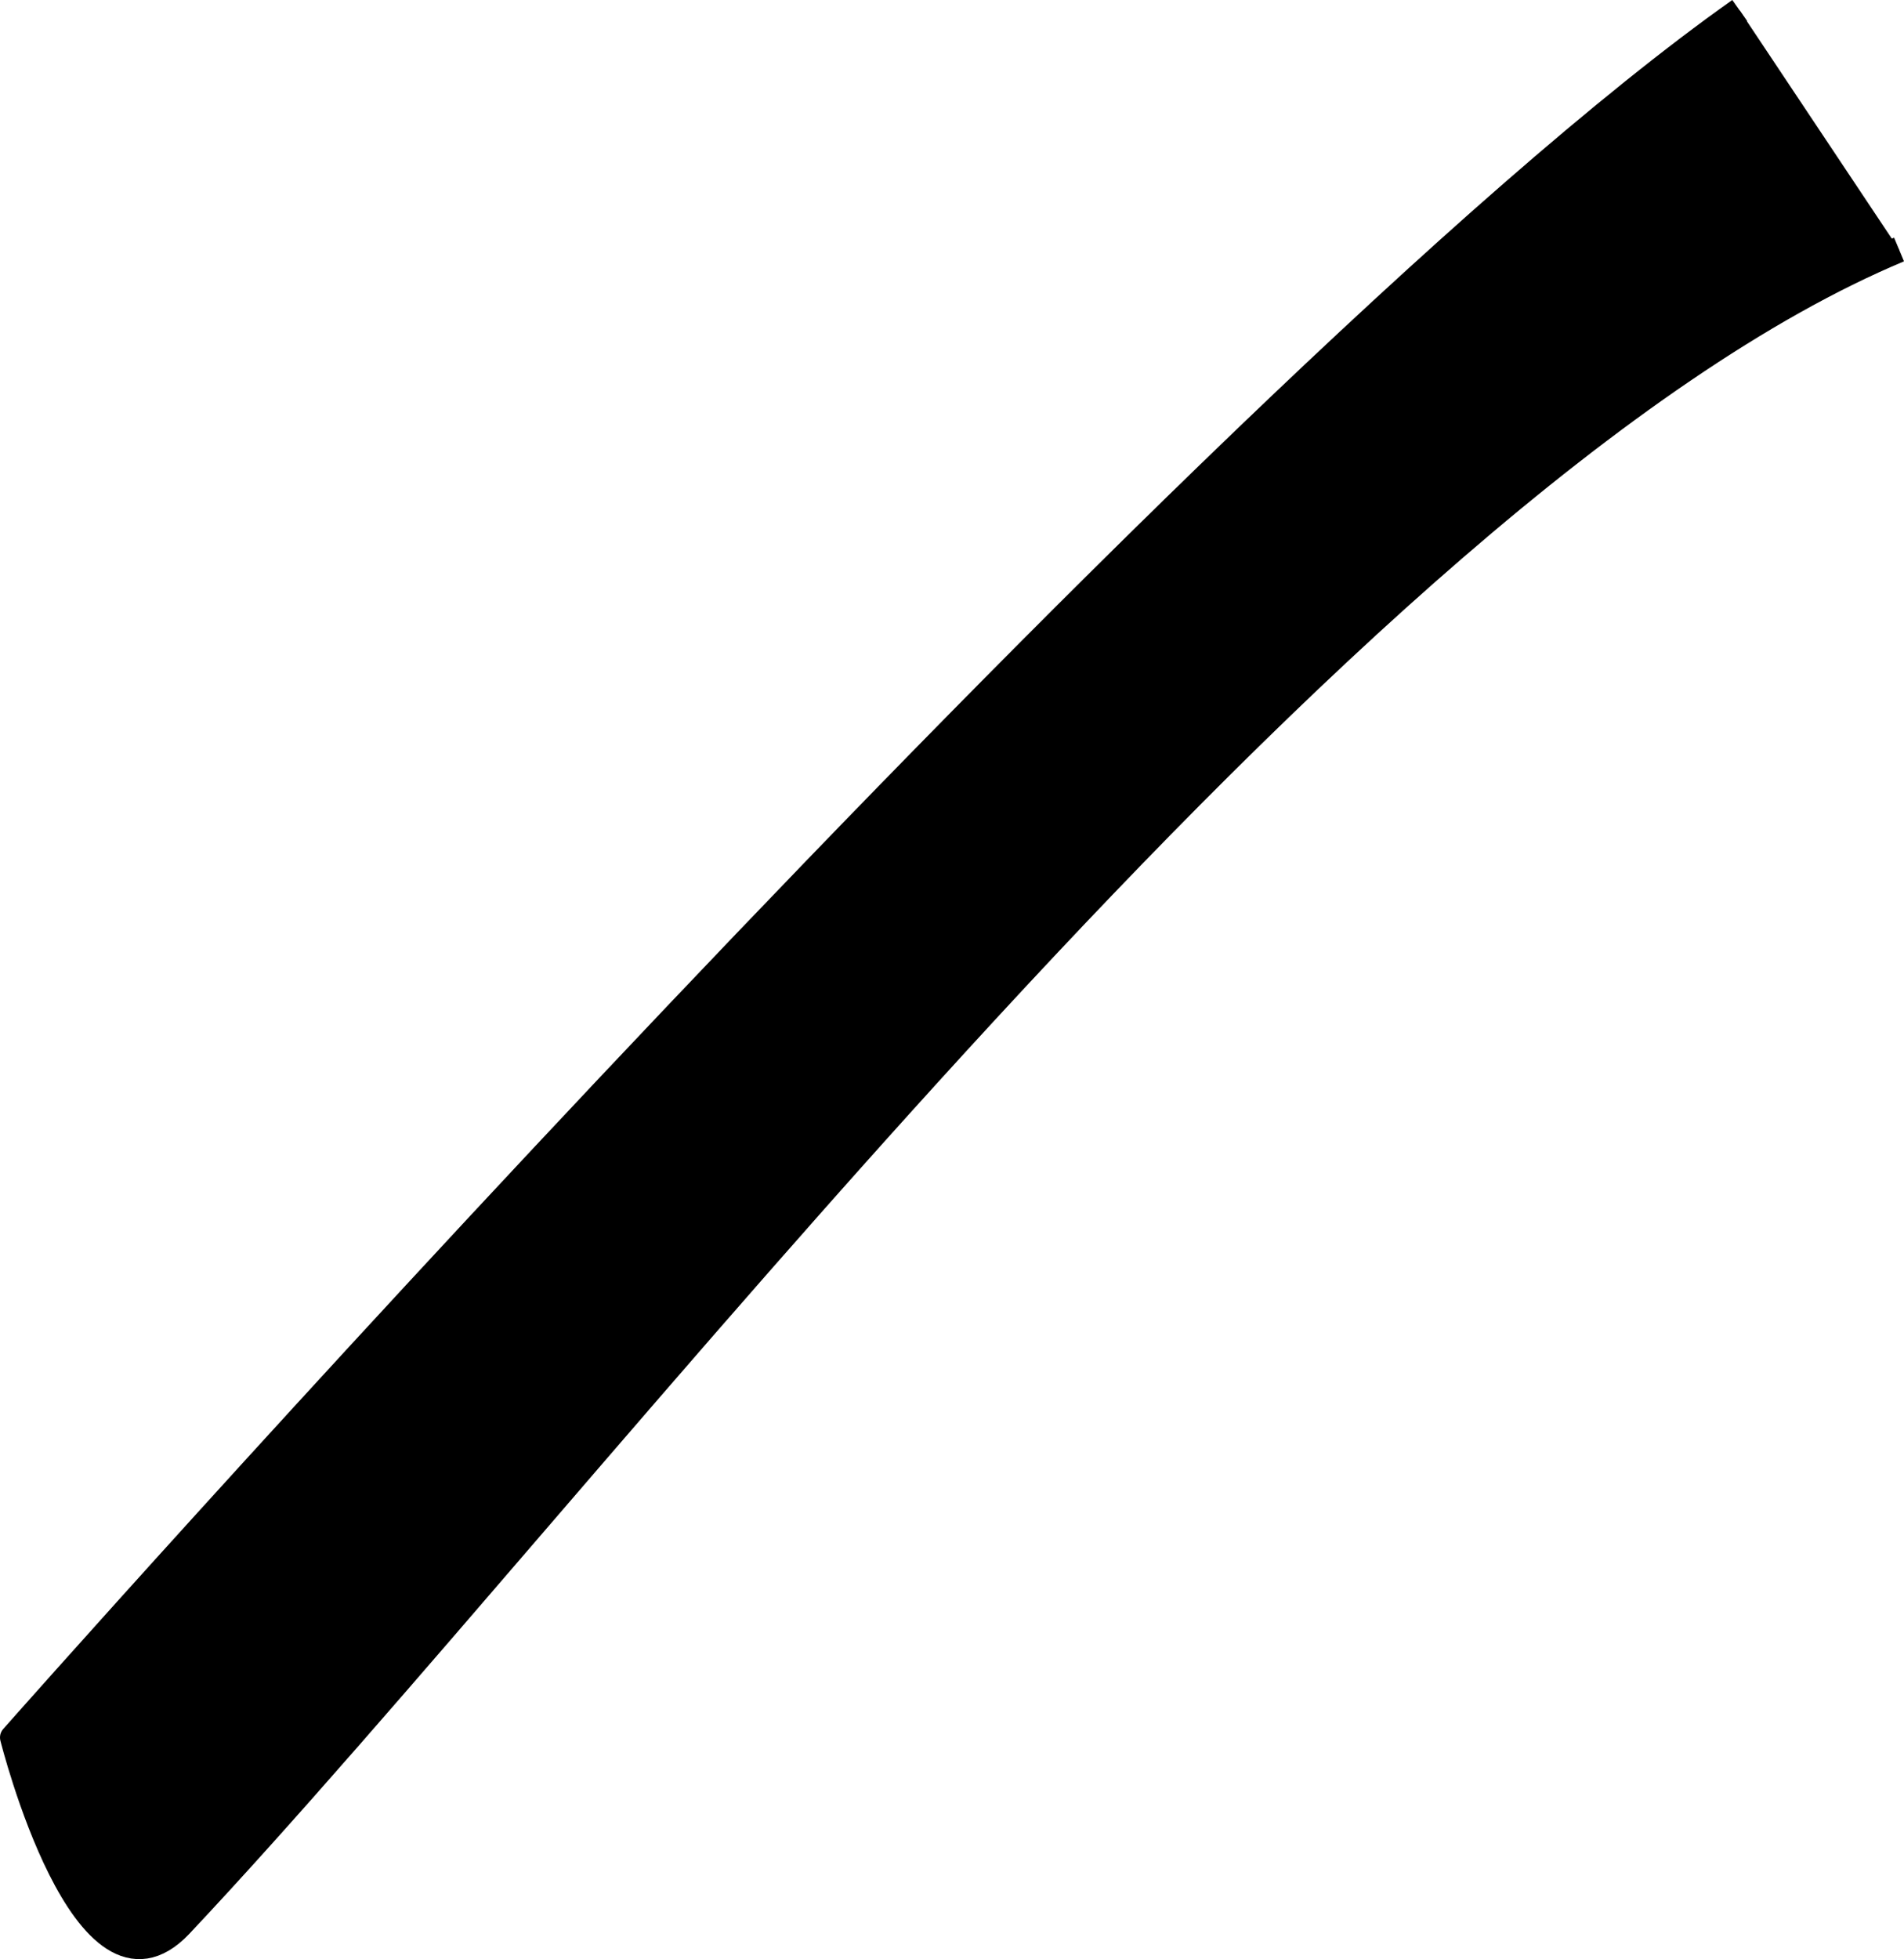 <?xml version="1.0" encoding="UTF-8" standalone="no"?>
<svg
   xmlns:vectornator="http://vectornator.io"
   xmlns:dc="http://purl.org/dc/elements/1.1/"
   xmlns:cc="http://creativecommons.org/ns#"
   xmlns:rdf="http://www.w3.org/1999/02/22-rdf-syntax-ns#"
   xmlns:svg="http://www.w3.org/2000/svg"
   xmlns="http://www.w3.org/2000/svg"
   xmlns:sodipodi="http://sodipodi.sourceforge.net/DTD/sodipodi-0.dtd"
   xmlns:inkscape="http://www.inkscape.org/namespaces/inkscape"
   version="1.0"
   id="Layer_1"
   x="0px"
   y="0px"
   viewBox="0 0 74.093 76.232"
   xml:space="preserve"
   sodipodi:docname="arm_right.svg"
   inkscape:version="1.0.2-2 (e86c870879, 2021-01-15)"
   width="74.093"
   height="76.232"><defs
   id="defs46" /><sodipodi:namedview
   pagecolor="#ffffff"
   bordercolor="#666666"
   borderopacity="1"
   objecttolerance="10"
   gridtolerance="10"
   guidetolerance="10"
   inkscape:pageopacity="0"
   inkscape:pageshadow="2"
   inkscape:window-width="1920"
   inkscape:window-height="1057"
   id="namedview44"
   showgrid="false"
   inkscape:zoom="0.87511551"
   inkscape:cx="183.44997"
   inkscape:cy="159.40832"
   inkscape:window-x="-8"
   inkscape:window-y="-8"
   inkscape:window-maximized="1"
   inkscape:current-layer="Layer_1" />
<g
   id="Calque_1"
   vectornator:layerName="Calque 1"
   transform="translate(-411.9,-261.592)">
	<path
   style="stroke:#000000;stroke-linejoin:round"
   d="m 479.6,262 c -20.8,14.7 -67.2,67.2 -67.2,67.2 0,0 2.8,11.2 6.5,7.3 16,-17 45.4,-56.2 66.9,-65.2"
   id="path40" />
</g>
</svg>
